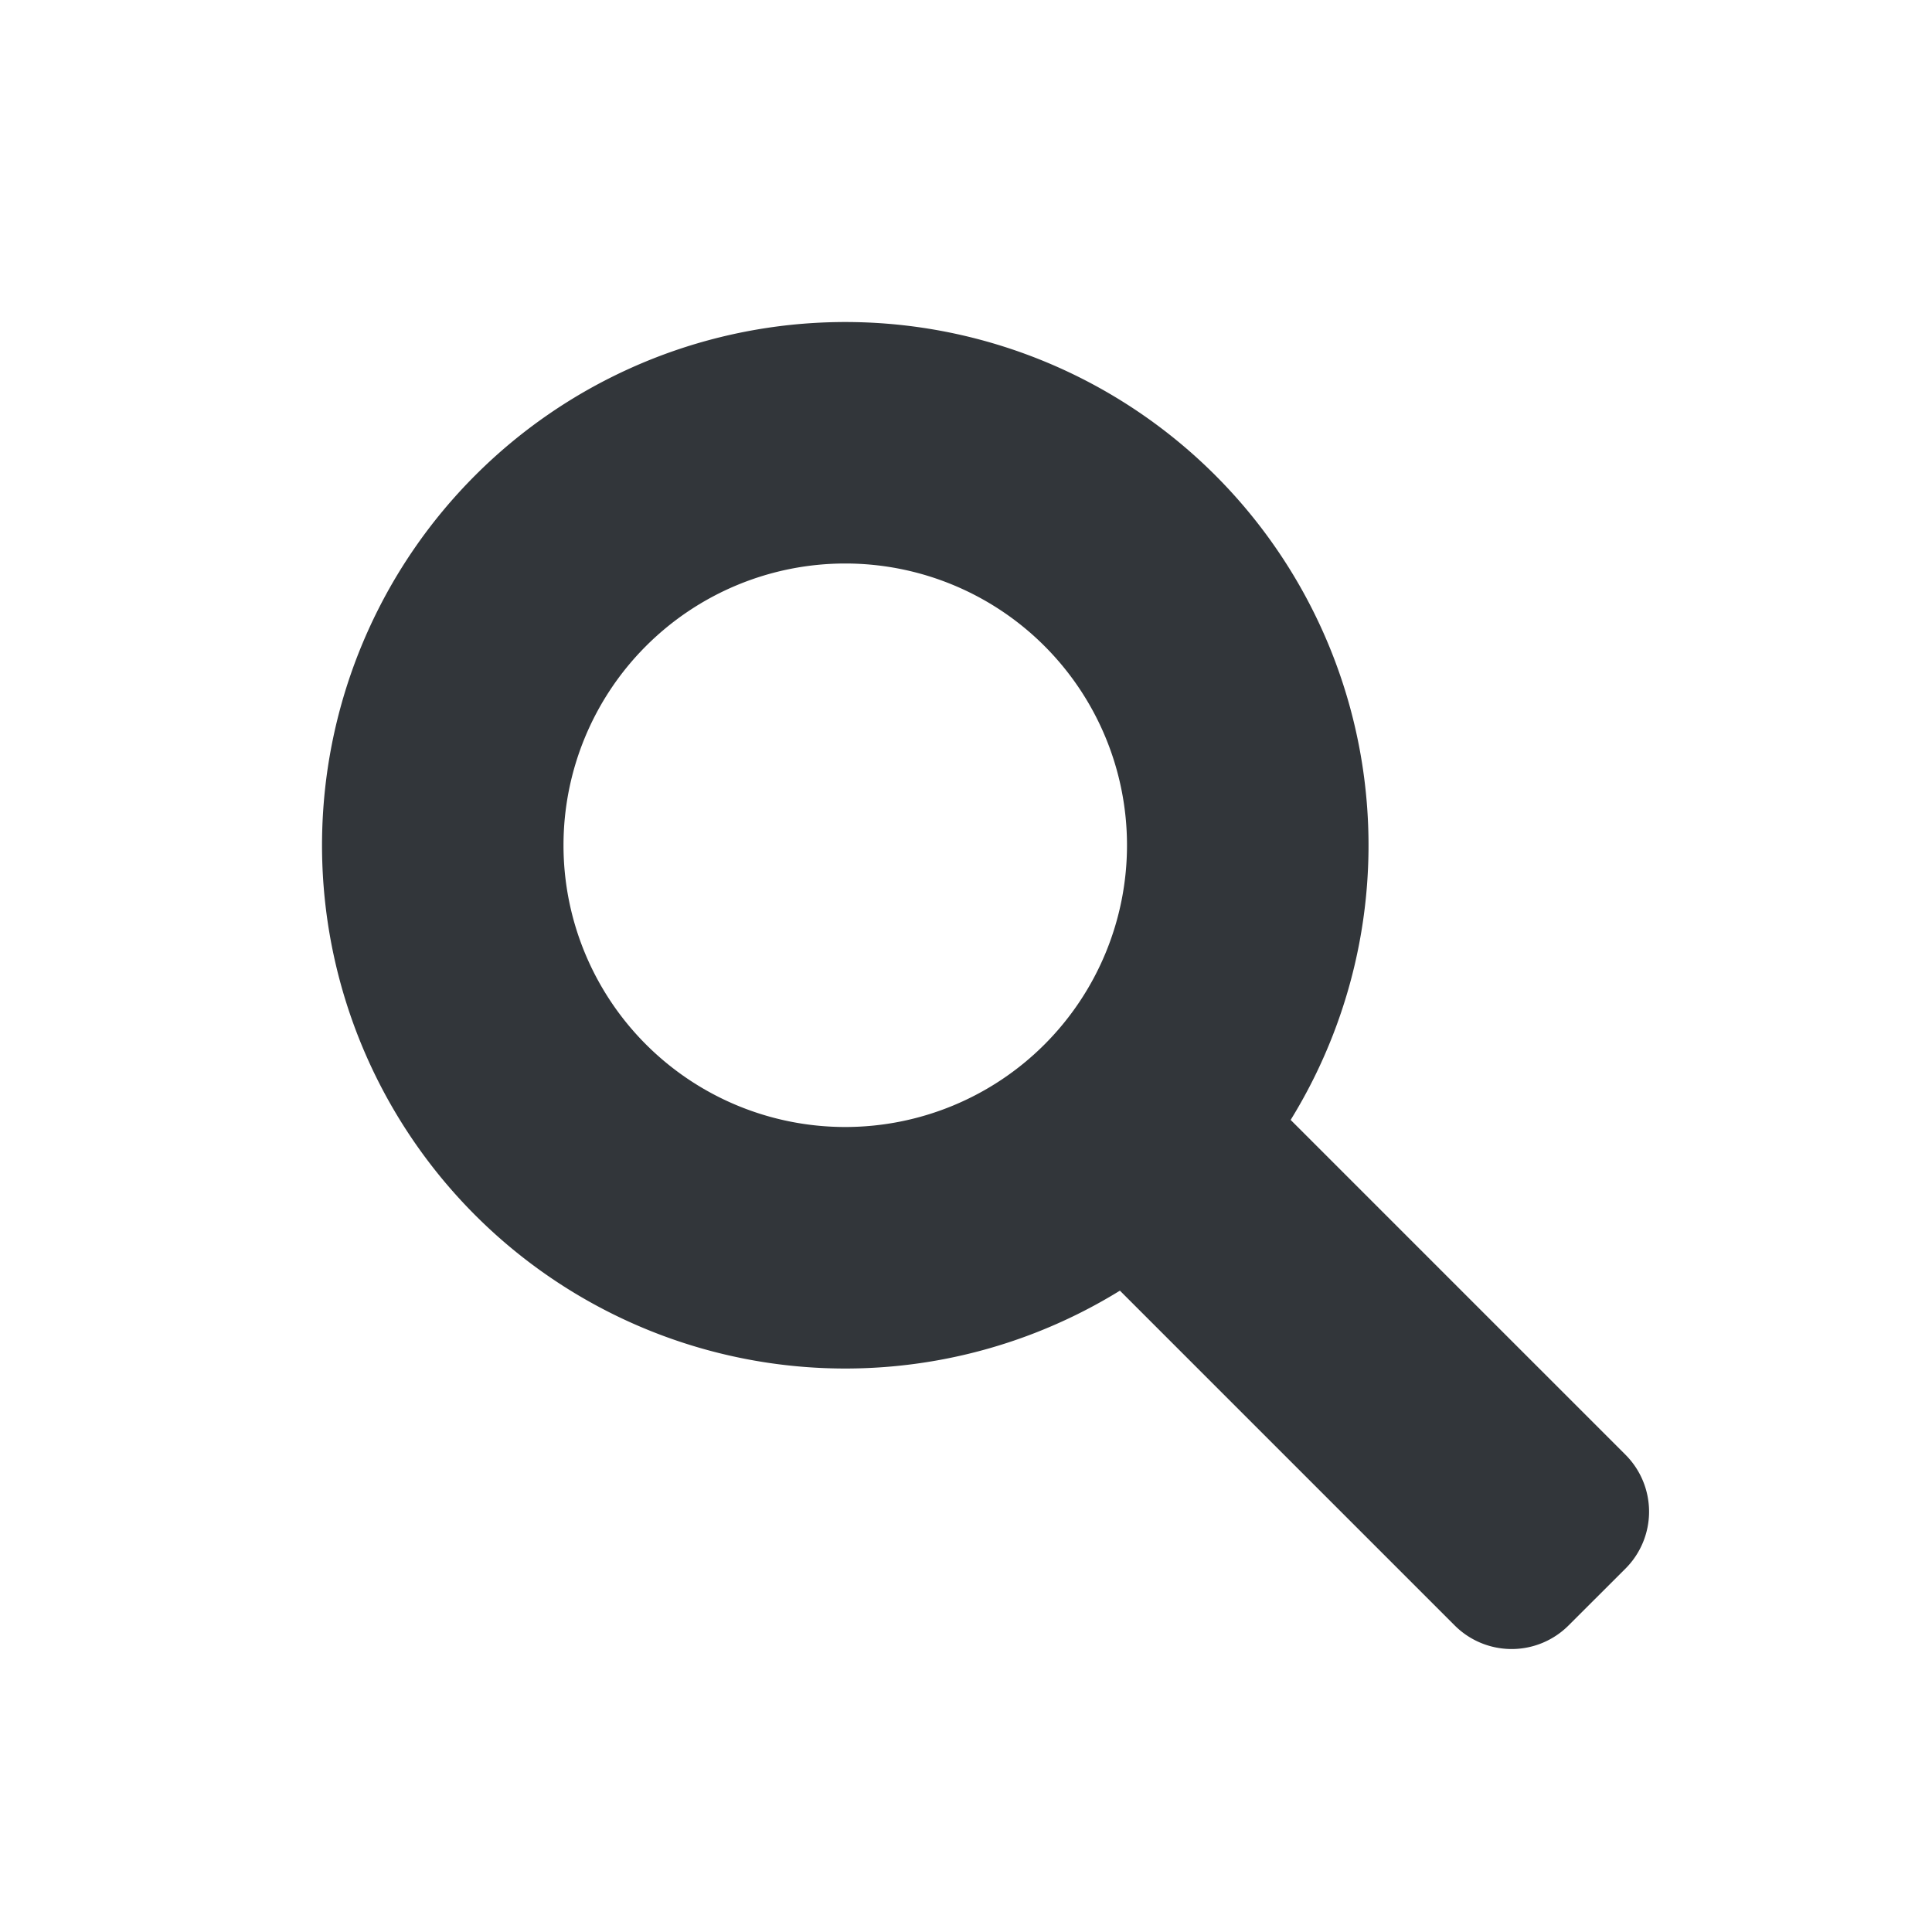 <svg width="24" height="24" viewBox="0 0 24 24" version="1.1" xmlns="http://www.w3.org/2000/svg" xmlns:xlink="http://www.w3.org/1999/xlink"><path d="M16.033 13.912l4.16 4.16a1 1 0 0 1 0 1.413l-.708.707a1 1 0 0 1-1.414 0l-4.159-4.159a6.5 6.5 0 1 1 2.121-2.121zM10.5 14a3.5 3.5 0 1 0 0-7 3.5 3.5 0 0 0 0 7z" fill="#32363A" fill-rule="evenodd"/></svg>

